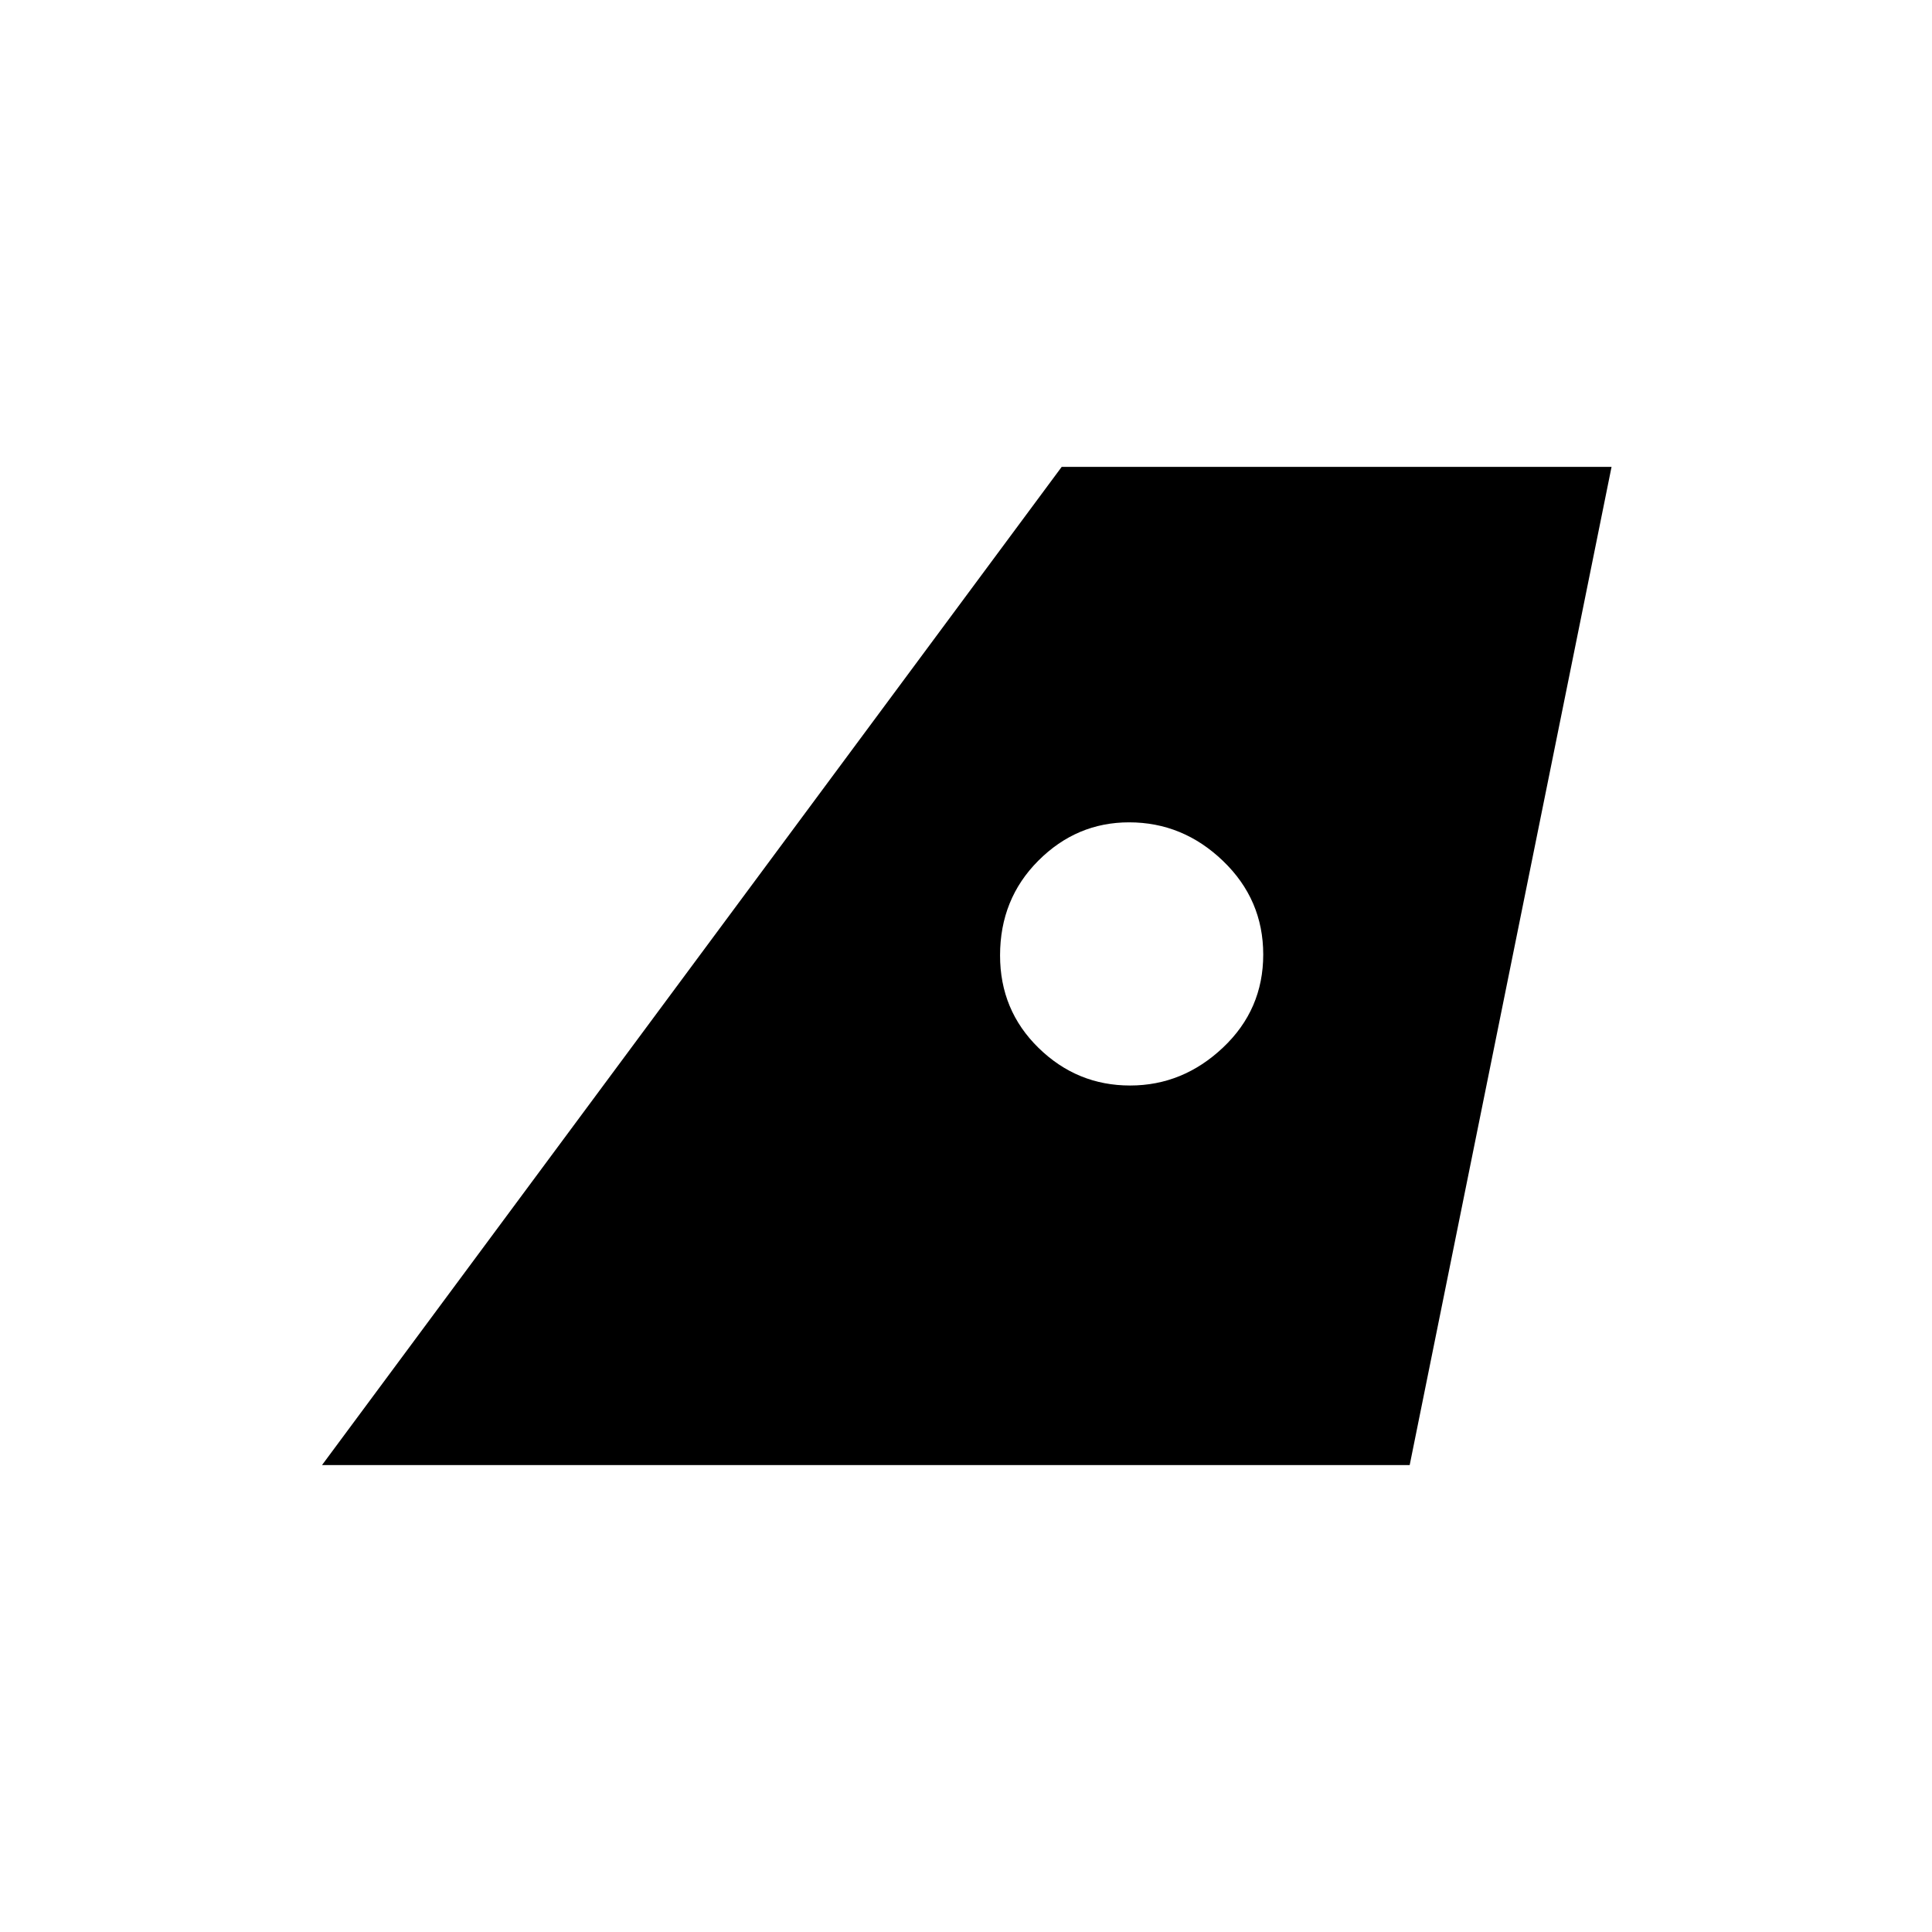 <svg xmlns="http://www.w3.org/2000/svg" height="20" viewBox="0 -960 960 960" width="20"><path d="m160-232 367.538-496h273.231L700.462-232H160Zm401.539-188.615q26.215 0 46.184-18.874 19.97-18.873 19.97-46.208 0-27.303-19.97-46.495-19.969-19.193-46.684-19.193-26.07 0-45.093 19.046-19.023 19.046-19.023 47.077 0 27.262 19.123 45.954 19.123 18.693 45.493 18.693Z"/></svg>
